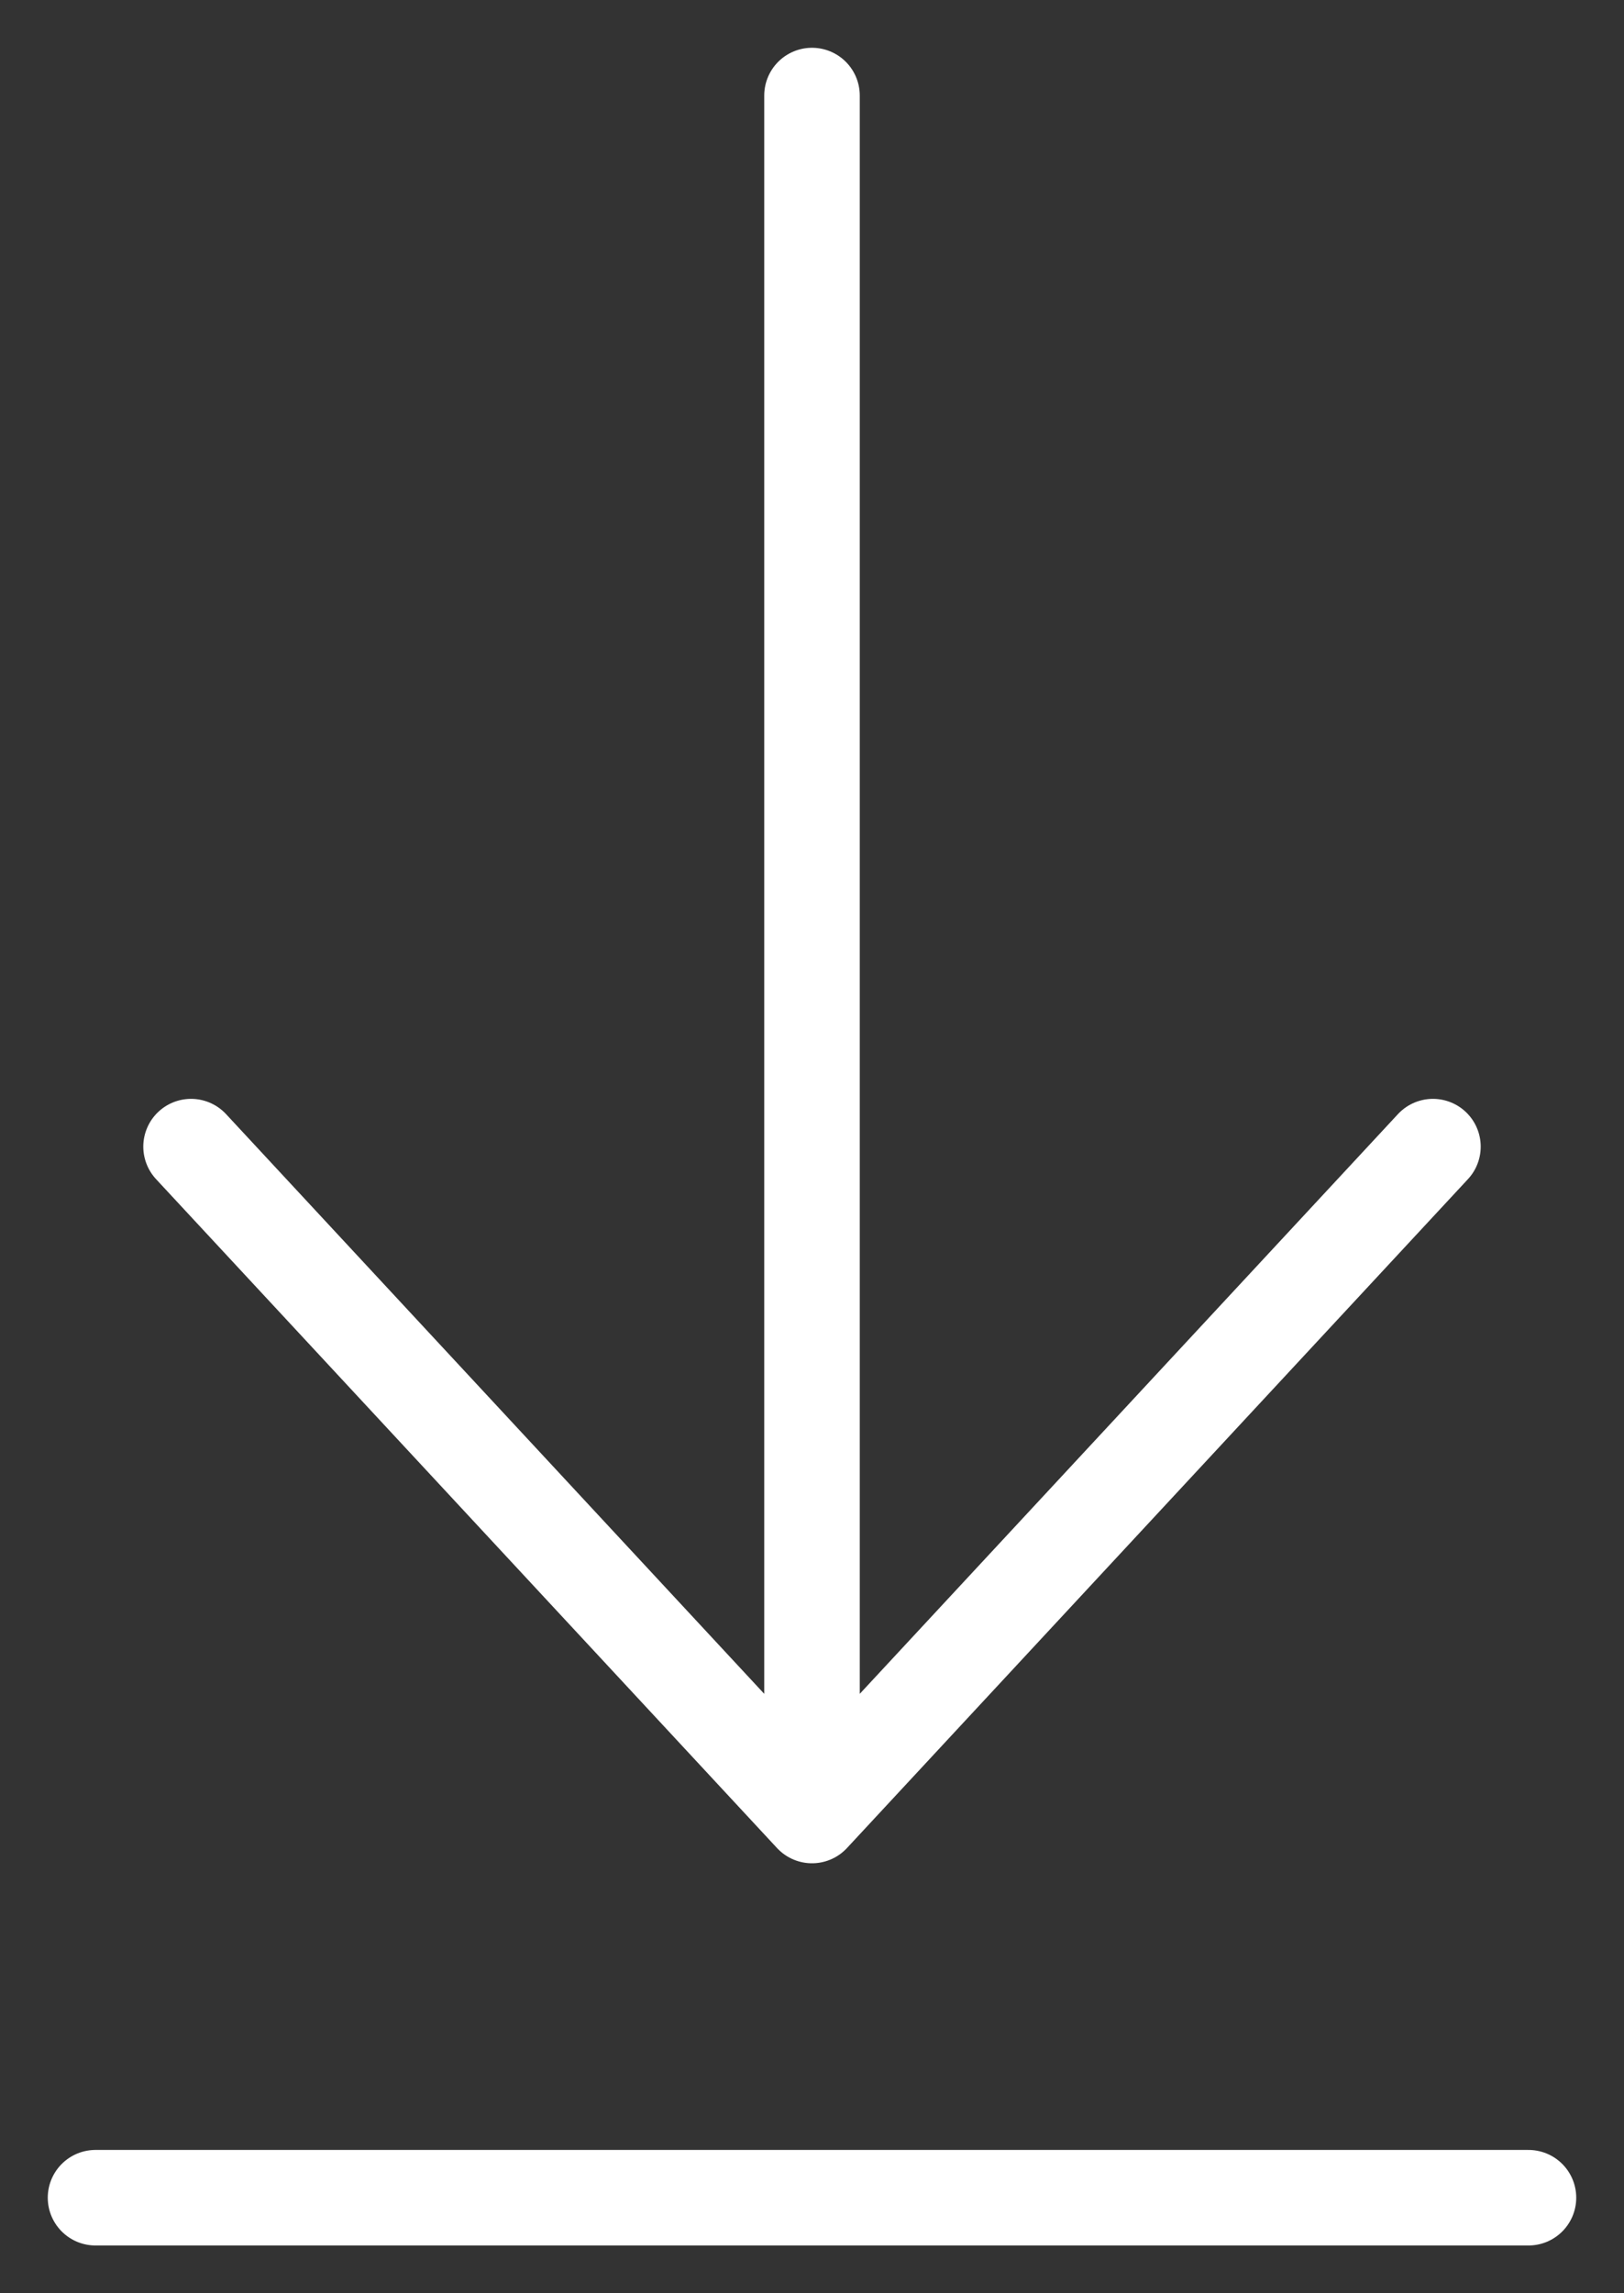 <svg width="17" height="24" viewBox="0 0 17 24" fill="none" xmlns="http://www.w3.org/2000/svg">
<rect x="0" y="0" width="17" height="24" fill="#333333" stroke="none"/>
<path d="M8.5 1L8.5 19M8.5 19L15 12M8.5 19L2 12" stroke="white" stroke-linecap="round" stroke-linejoin="round"/>
<path d="M1 23L16 23" stroke="white" stroke-linecap="round" stroke-linejoin="round"/>
</svg>
